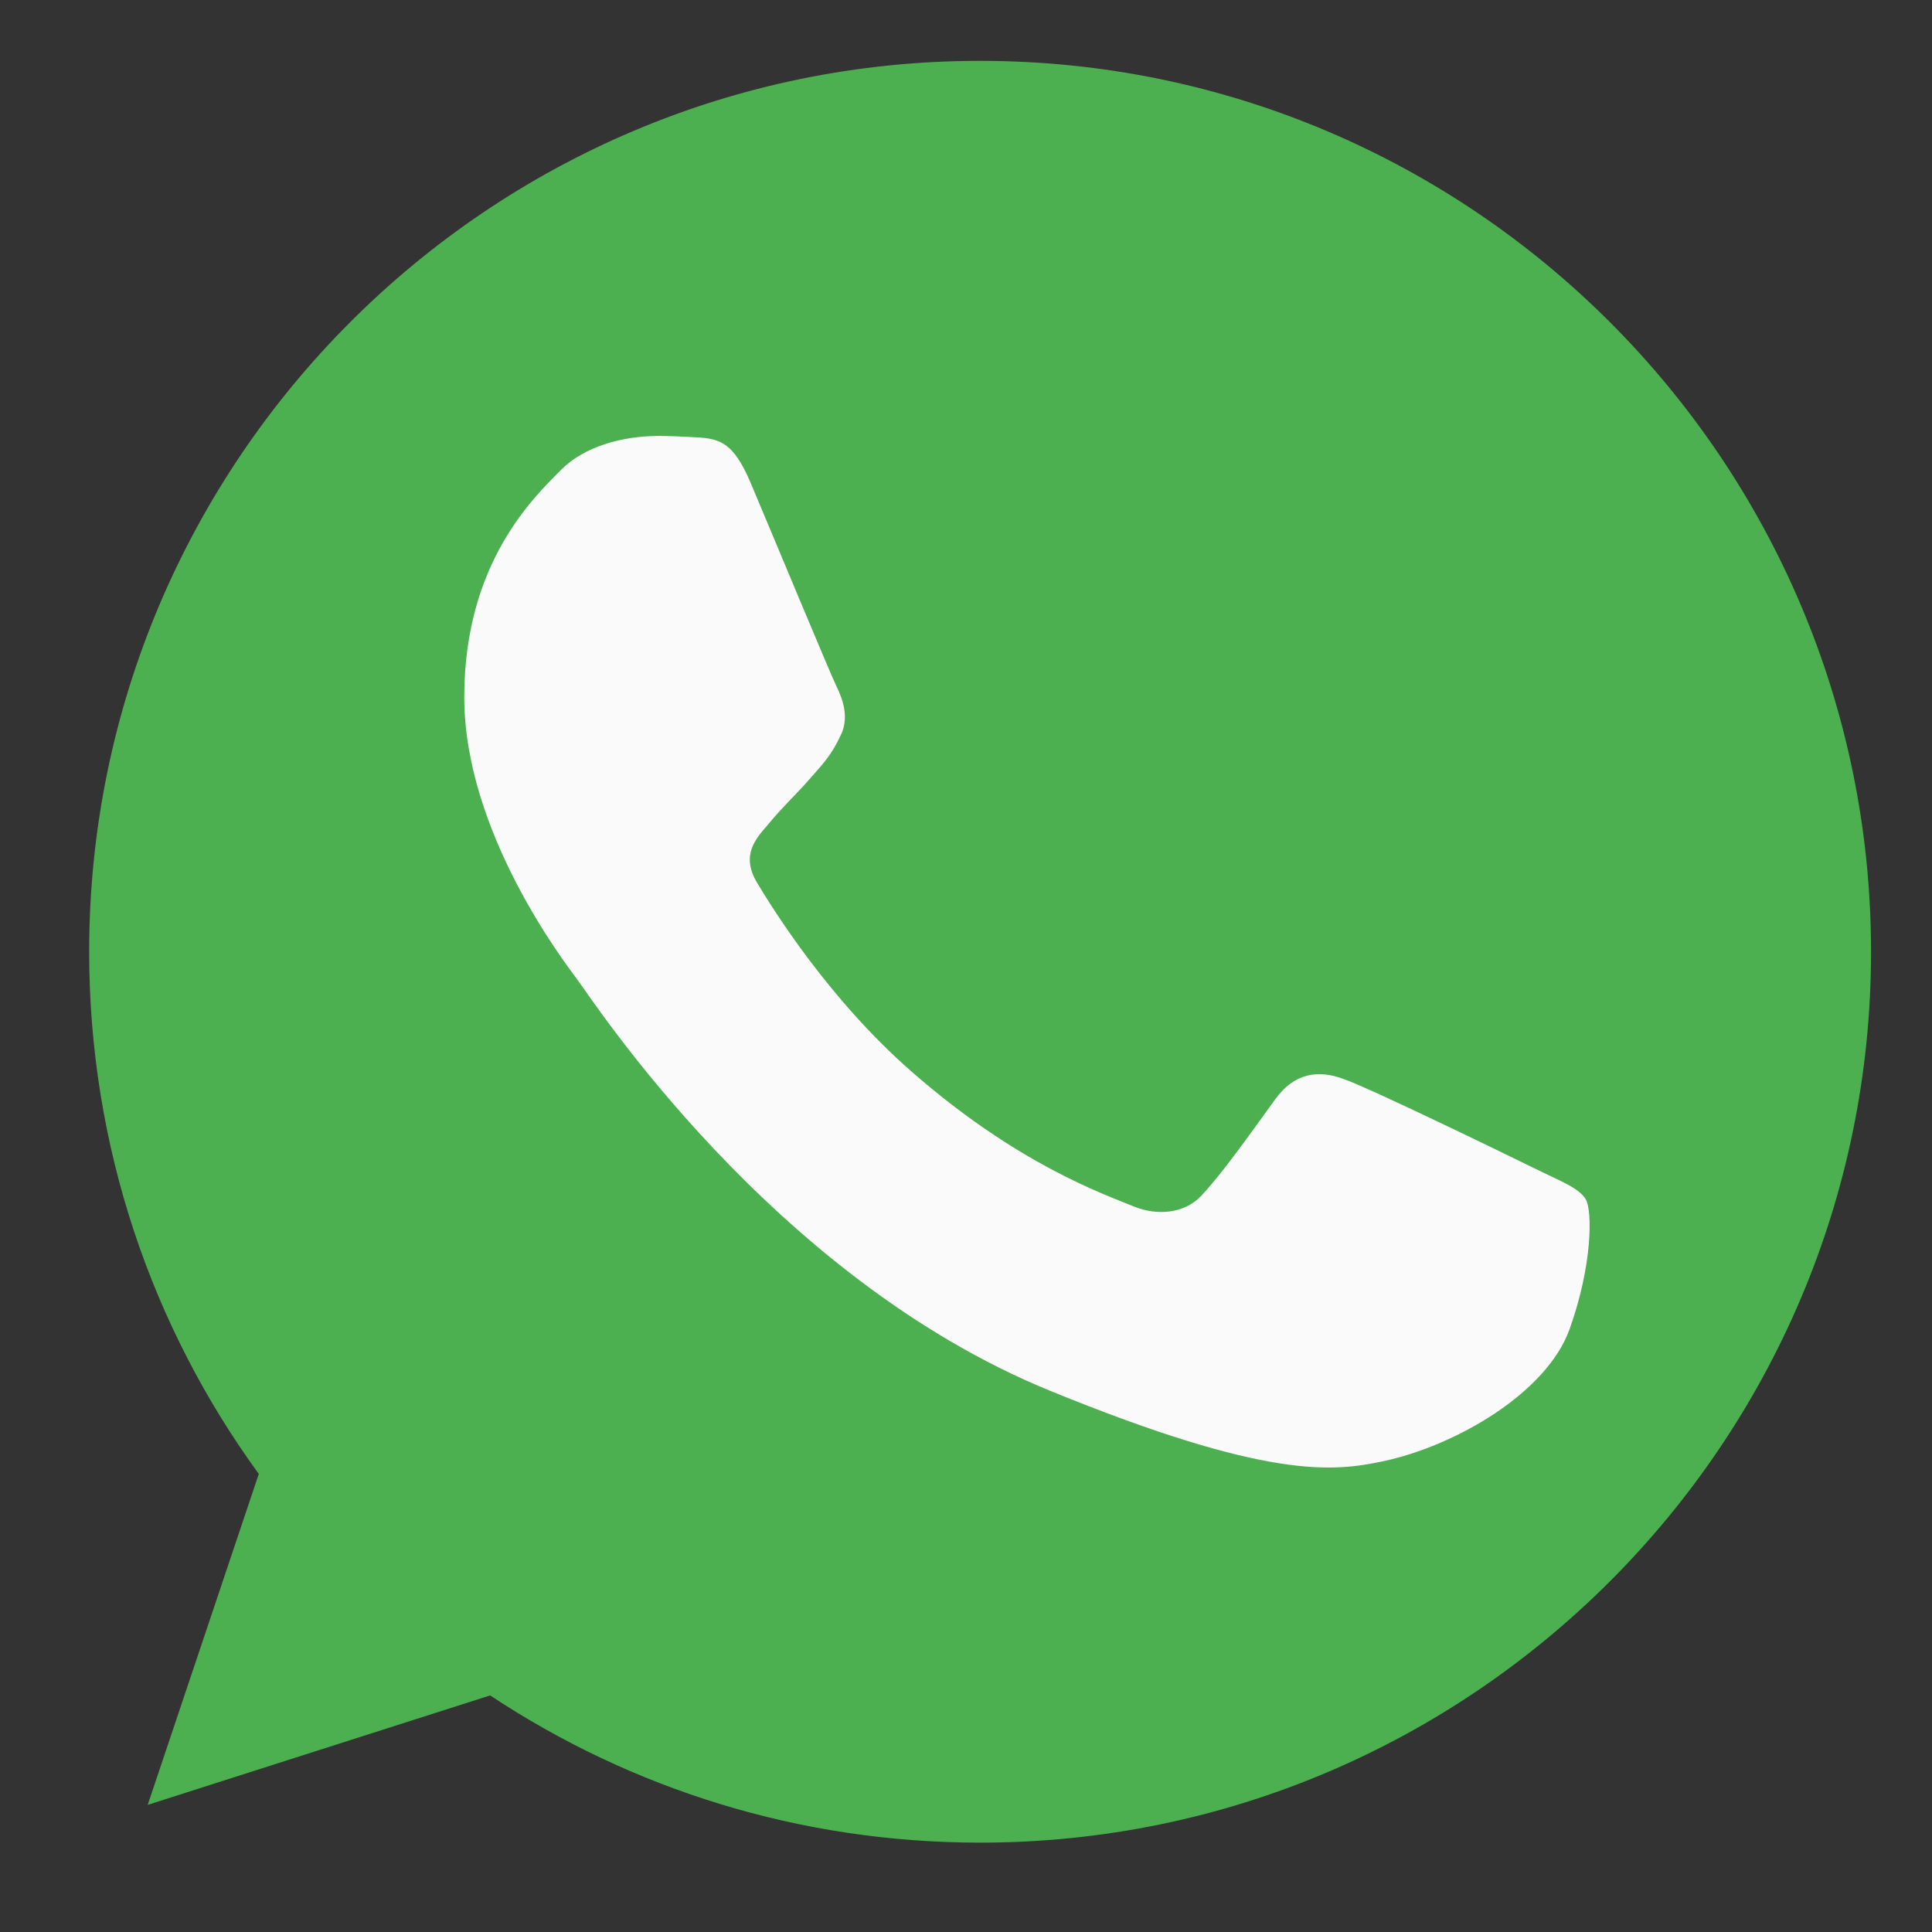 <svg width="20" height="20" viewBox="0 0 20 20" fill="none" xmlns="http://www.w3.org/2000/svg">
    <rect x="0" y="0" width="20" height="20" fill="#333333" stroke="none"/>
    <path d="M10.148 0.63H10.143C5.058 0.63 0.923 4.766 0.923 9.853C0.923 11.87 1.573 13.74 2.679 15.258L1.529 18.684L5.074 17.551C6.533 18.517 8.272 19.075 10.148 19.075C15.233 19.075 19.369 14.938 19.369 9.853C19.369 4.767 15.233 0.63 10.148 0.63Z"
          fill="#4CAF50"/>
    <path d="M16.248 13.76C16.011 14.42 15.069 14.967 14.317 15.127C13.803 15.235 13.132 15.321 10.872 14.398C7.981 13.219 6.12 10.327 5.975 10.139C5.836 9.951 4.806 8.607 4.806 7.217C4.806 5.828 5.523 5.151 5.812 4.86C6.05 4.622 6.442 4.513 6.818 4.513C6.94 4.513 7.049 4.519 7.148 4.524C7.437 4.536 7.582 4.553 7.772 5.002C8.01 5.565 8.587 6.955 8.656 7.098C8.726 7.24 8.796 7.434 8.698 7.622C8.606 7.816 8.525 7.902 8.38 8.066C8.235 8.231 8.097 8.357 7.952 8.534C7.819 8.687 7.669 8.852 7.836 9.136C8.003 9.415 8.581 10.344 9.432 11.089C10.53 12.052 11.421 12.359 11.739 12.49C11.976 12.587 12.259 12.564 12.432 12.382C12.652 12.149 12.924 11.761 13.201 11.38C13.398 11.106 13.646 11.072 13.907 11.169C14.172 11.26 15.578 11.944 15.867 12.086C16.156 12.229 16.346 12.296 16.416 12.416C16.485 12.536 16.485 13.099 16.248 13.76Z"
          fill="#FAFAFA"/>
</svg>
